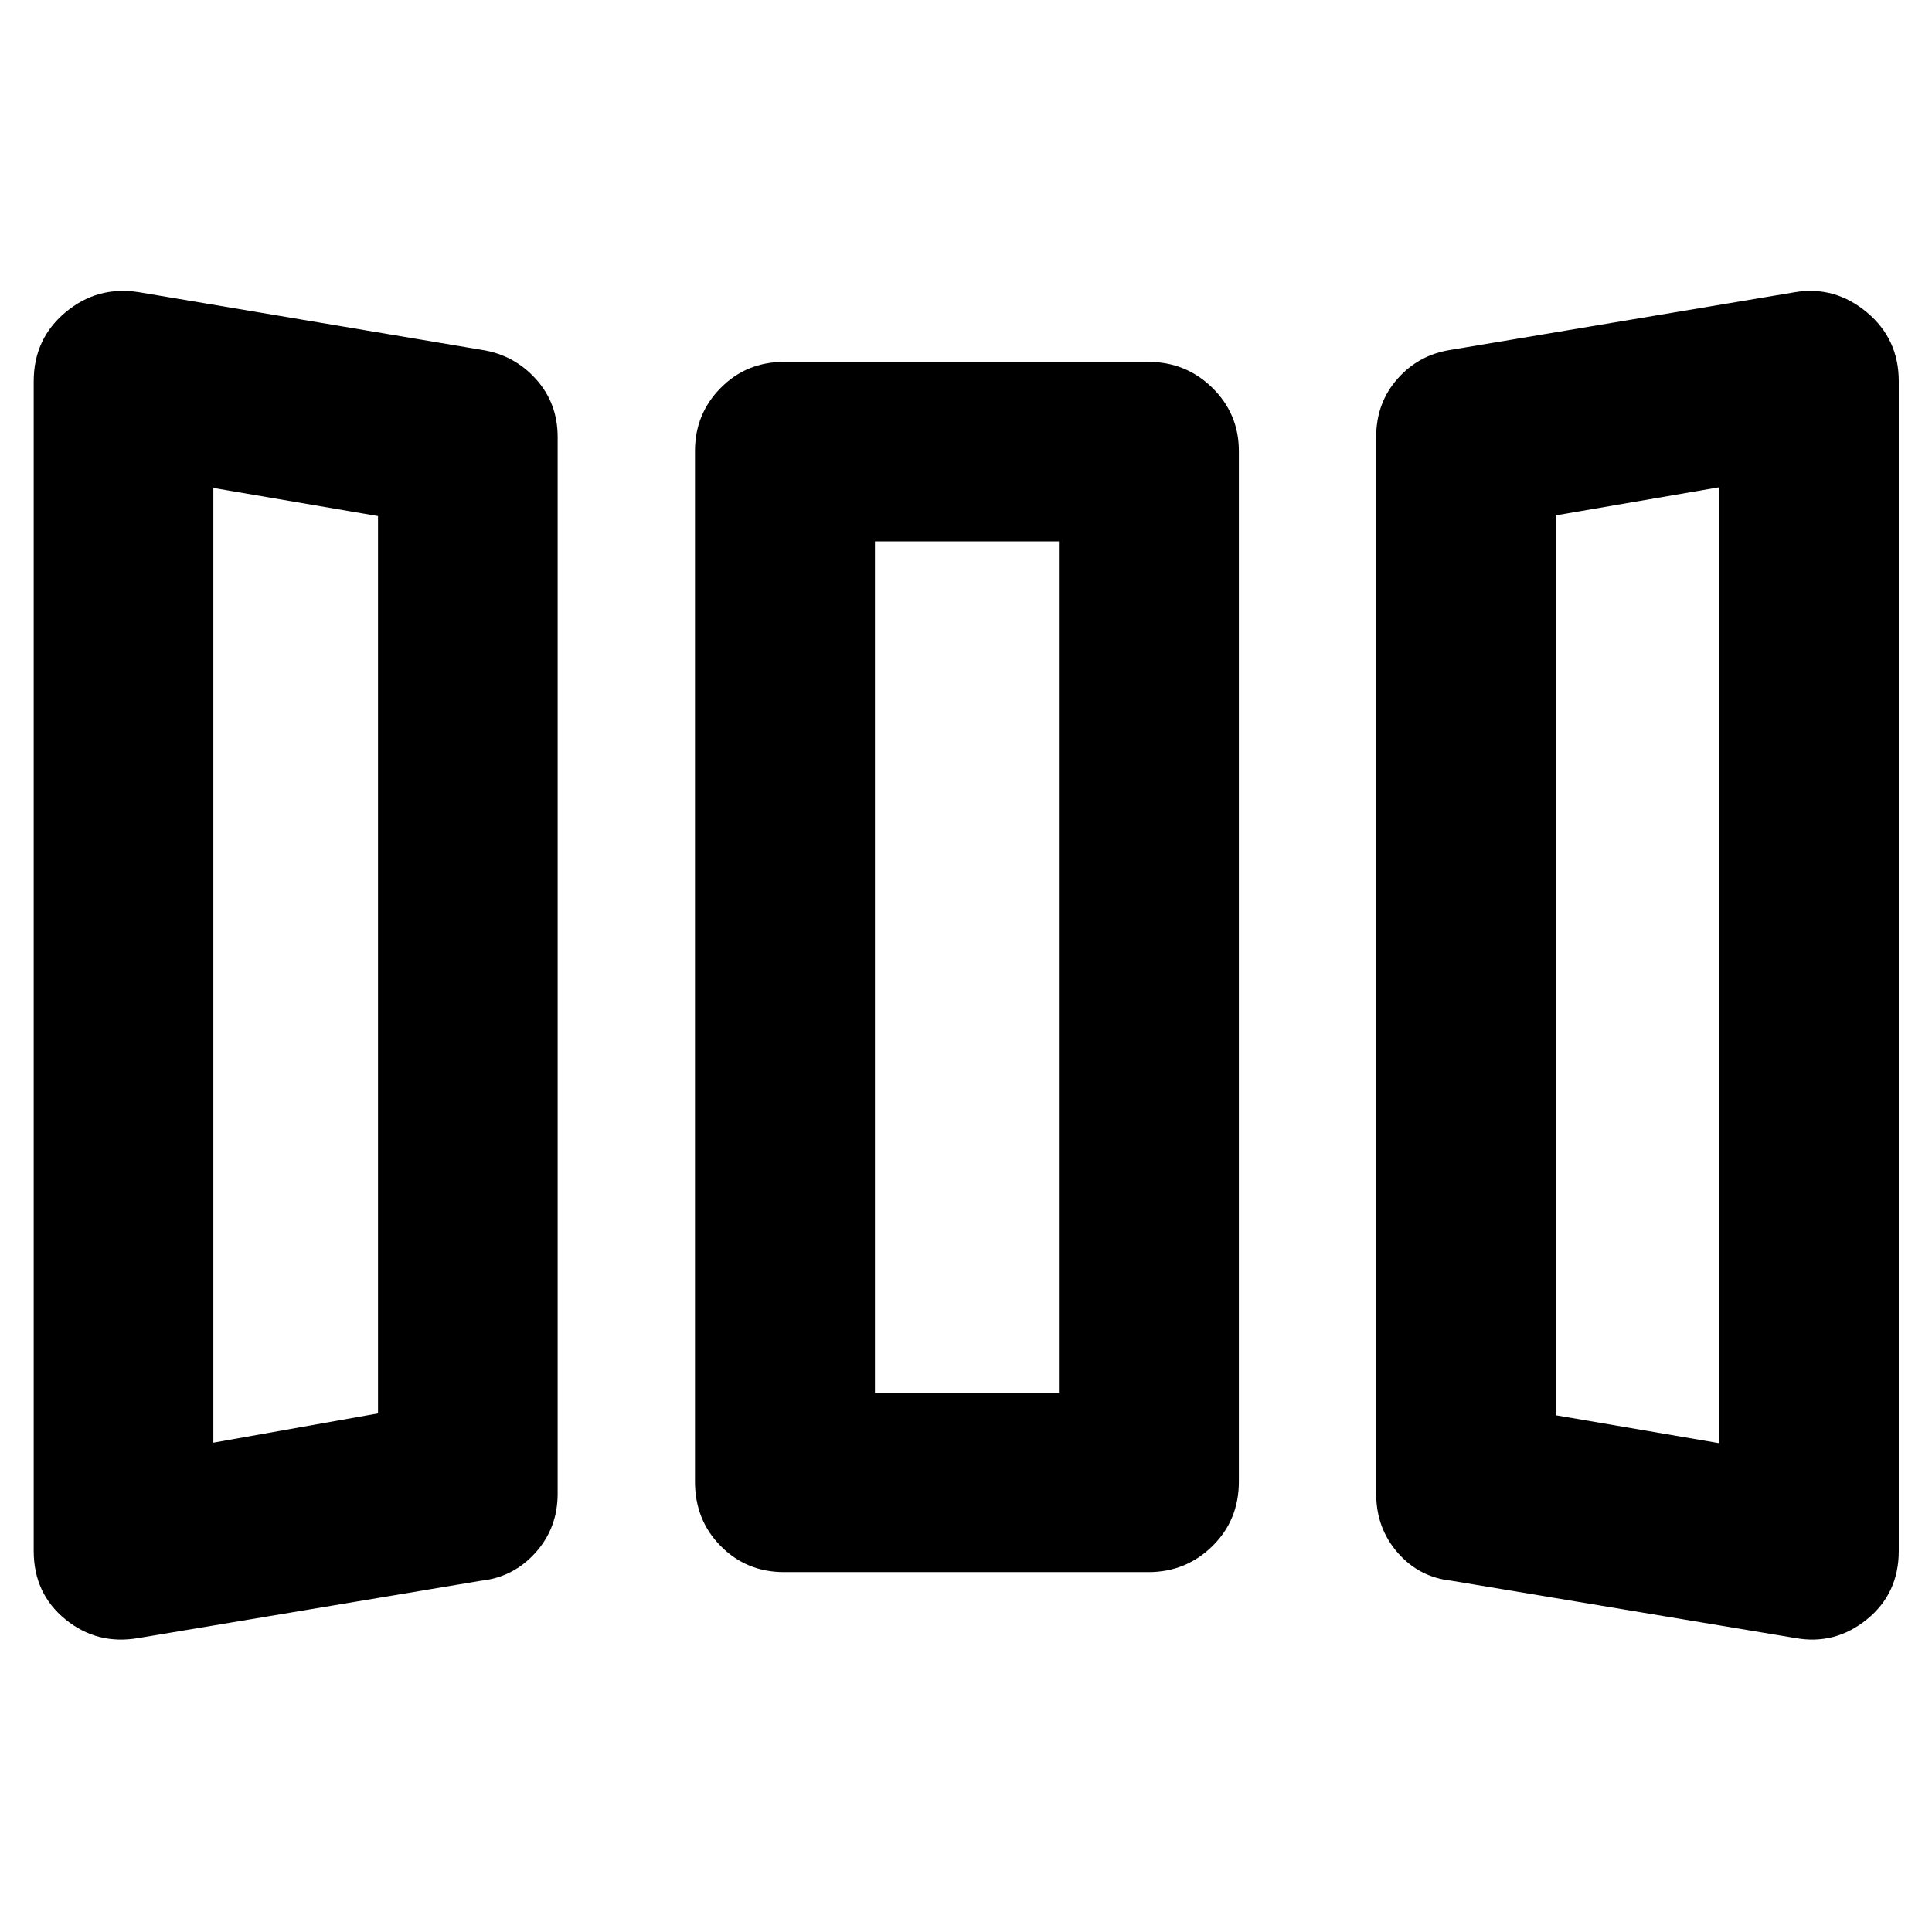 <svg xmlns="http://www.w3.org/2000/svg" height="40" viewBox="0 -960 960 960" width="40"><path d="M68.8-146.07q-20.53 3.57-36.29-9.27-15.76-12.85-15.76-34.03v-581.18q0-21.02 15.76-34.25 15.76-13.22 36.29-10.05l170.41 28.67q16.05 2.41 26.97 14.42 10.91 12 10.91 28.88v525.08q0 17.04-10.96 29.26-10.96 12.21-26.92 13.96L68.8-146.07Zm320.82-32.76q-18.69 0-31.49-12.93-12.8-12.92-12.8-32.04v-512.08q0-18.45 12.8-31.38 12.8-12.92 31.49-12.92h181q18.68 0 31.82 12.92 13.14 12.93 13.14 31.38v512.08q0 19.12-13.14 32.04-13.14 12.93-31.82 12.93h-181Zm331.41 4.25q-15.96-1.75-26.59-13.96-10.63-12.22-10.63-29.26v-525.08q0-16.88 10.59-28.88 10.58-12.01 26.63-14.42l171.08-28.67q19.7-3.17 35.54 10.05 15.84 13.23 15.84 34.25v581.18q0 21.18-15.84 34.03-15.84 12.84-35.54 9.27l-171.08-28.51Zm-615.02-68.55 81.82-14.55v-445.89l-81.82-13.98v474.42Zm328.74-24.72h91.41V-691h-91.41v423.15Zm419.47 24.96v-474.99l-81.23 13.97v447.13l81.23 13.89Zm-748.21-.24 81.82-14.55-81.82 14.55Zm328.74-24.72h91.41-91.41Zm419.47 24.96-81.23-13.89 81.23 13.89Z"/></svg>